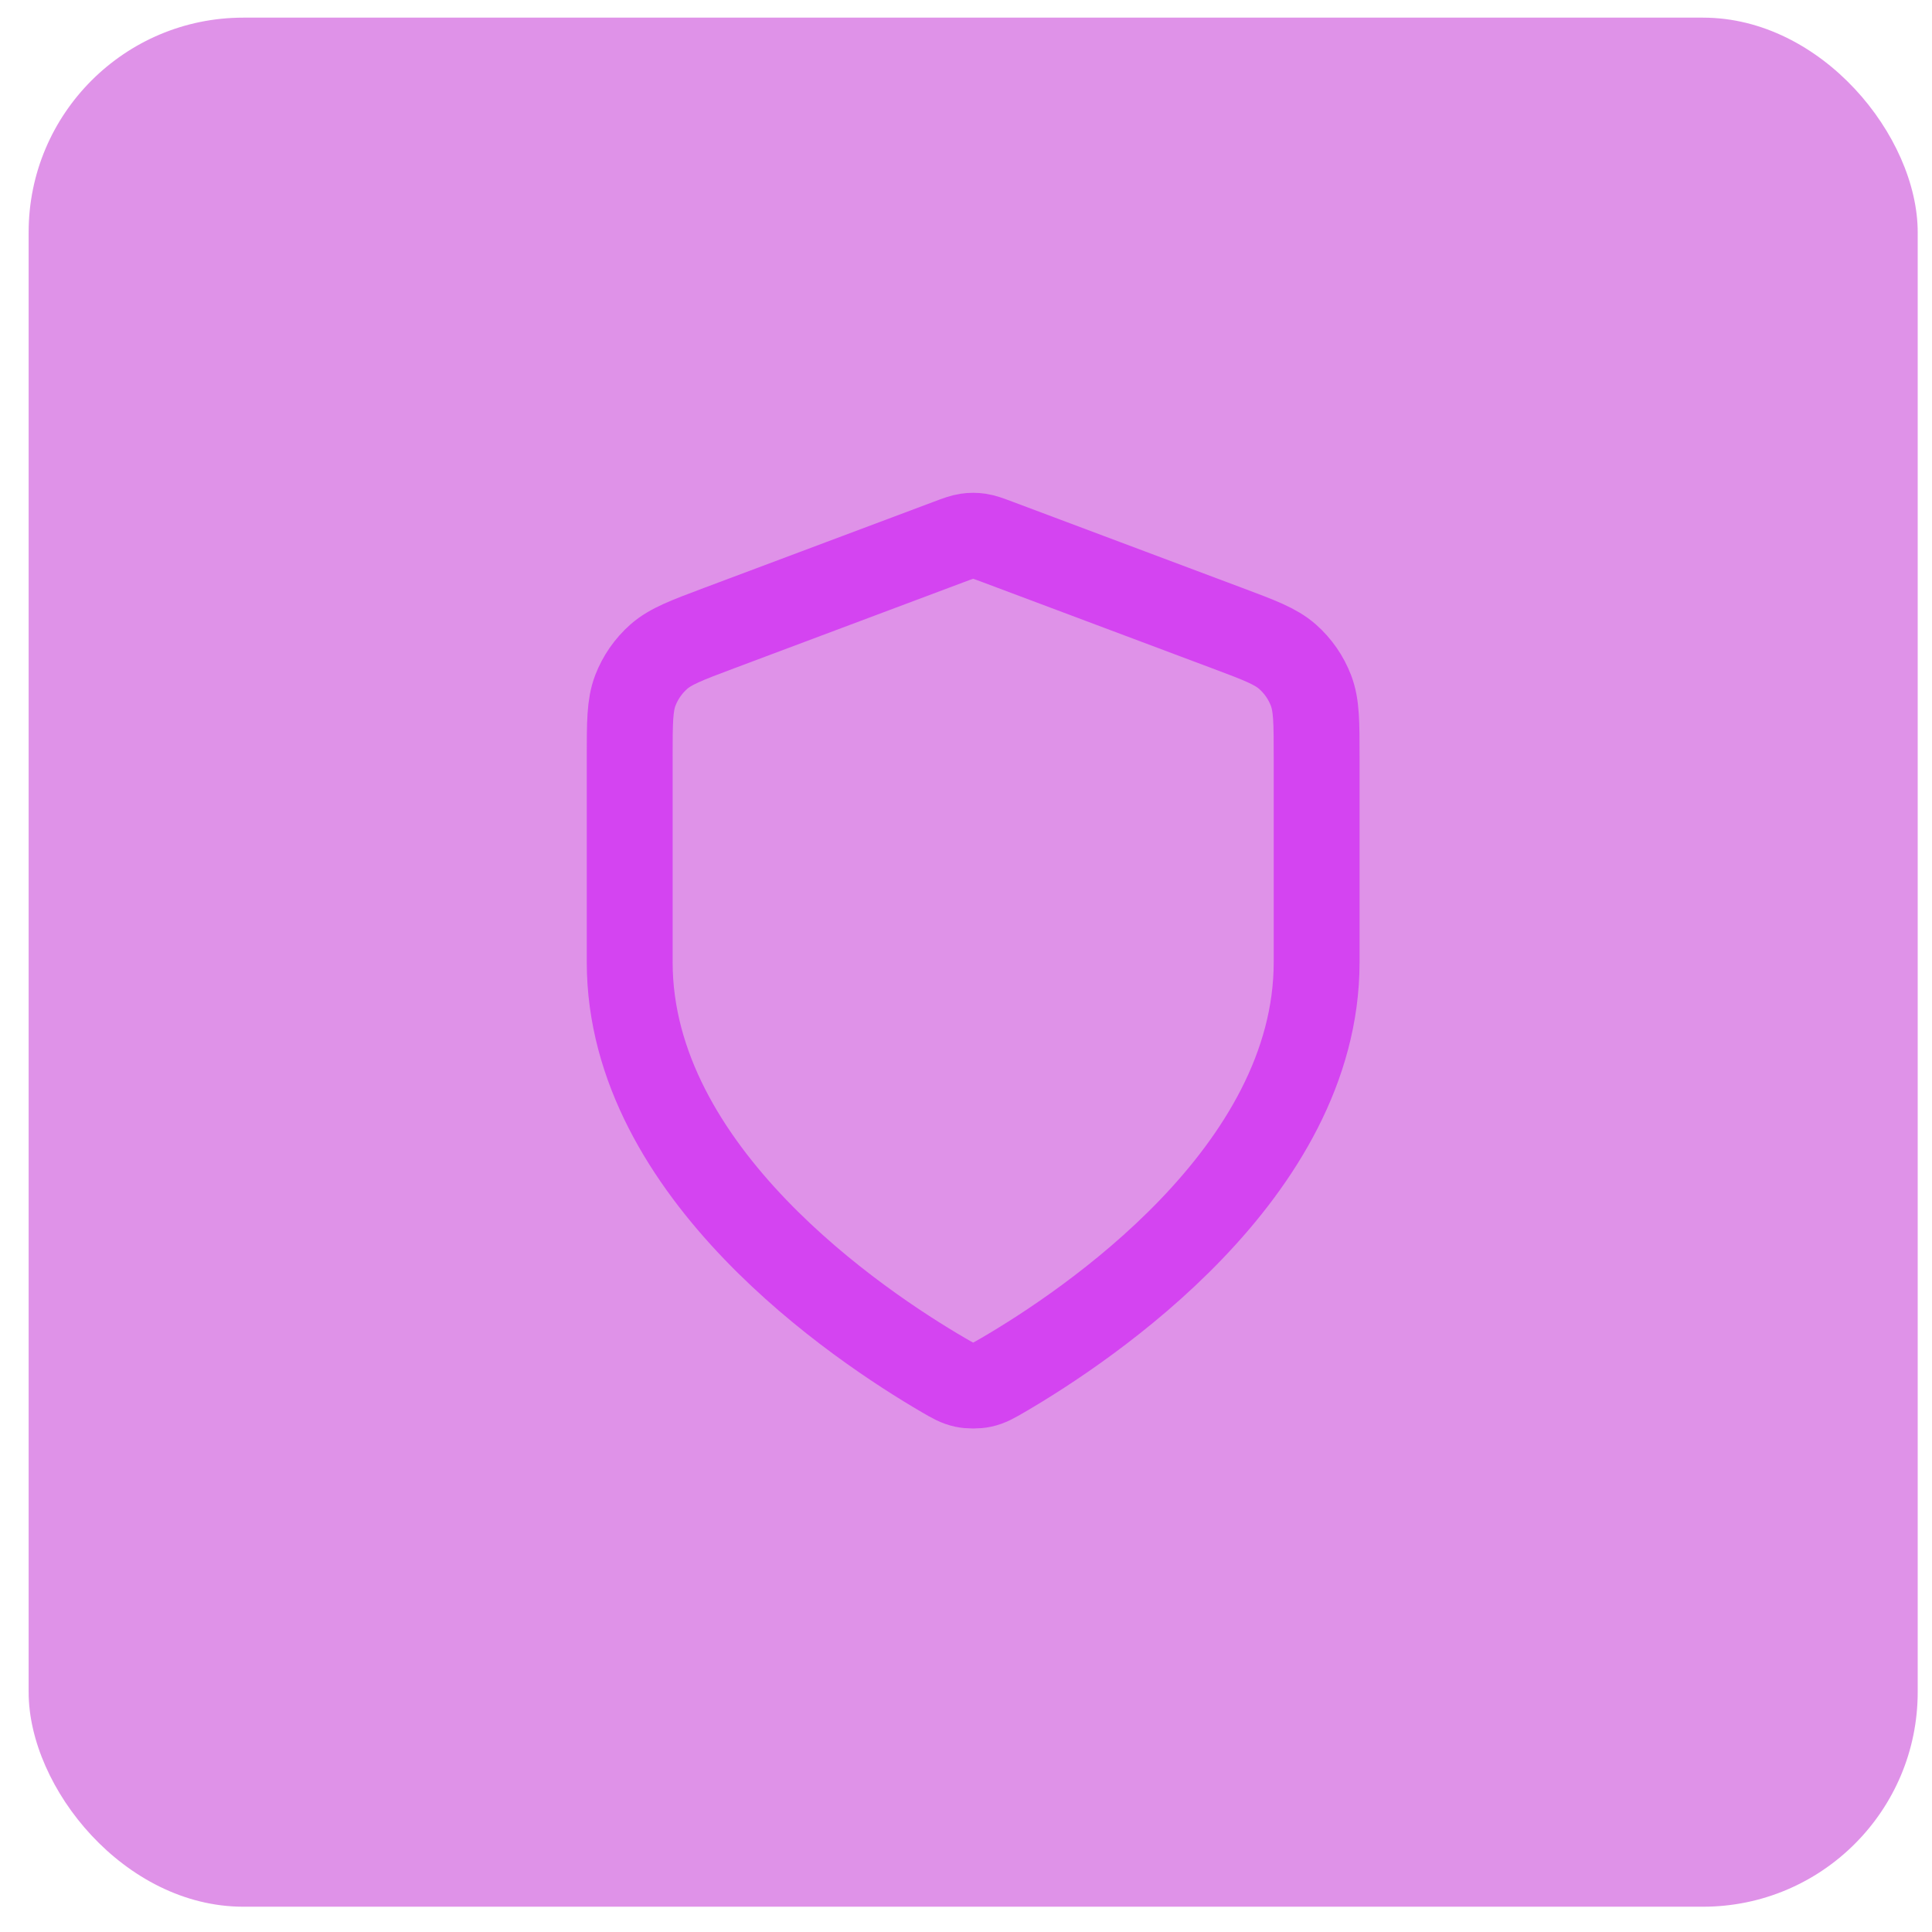 <svg width="45" height="45" viewBox="0 0 45 45" fill="none" xmlns="http://www.w3.org/2000/svg">
<rect x="0.667" y="0.411" width="44" height="44" rx="5" fill="#C026D3" fill-opacity="0.5"/>
<path d="M21.969 32.026C22.19 32.155 22.301 32.219 22.457 32.253C22.578 32.279 22.755 32.279 22.876 32.253C23.033 32.219 23.143 32.155 23.365 32.026C25.313 30.889 30.667 27.319 30.667 22.411V17.628C30.667 16.829 30.667 16.429 30.536 16.085C30.42 15.782 30.233 15.511 29.989 15.296C29.713 15.053 29.339 14.913 28.59 14.632L23.229 12.621C23.021 12.543 22.917 12.505 22.81 12.489C22.715 12.475 22.619 12.475 22.524 12.489C22.417 12.505 22.313 12.543 22.105 12.621L16.743 14.632C15.995 14.913 15.62 15.053 15.344 15.296C15.101 15.511 14.913 15.782 14.797 16.085C14.667 16.429 14.667 16.829 14.667 17.628V22.411C14.667 27.319 20.021 30.889 21.969 32.026Z" stroke="#D444F1" stroke-width="2" stroke-linecap="round" stroke-linejoin="round"/>
</svg>
